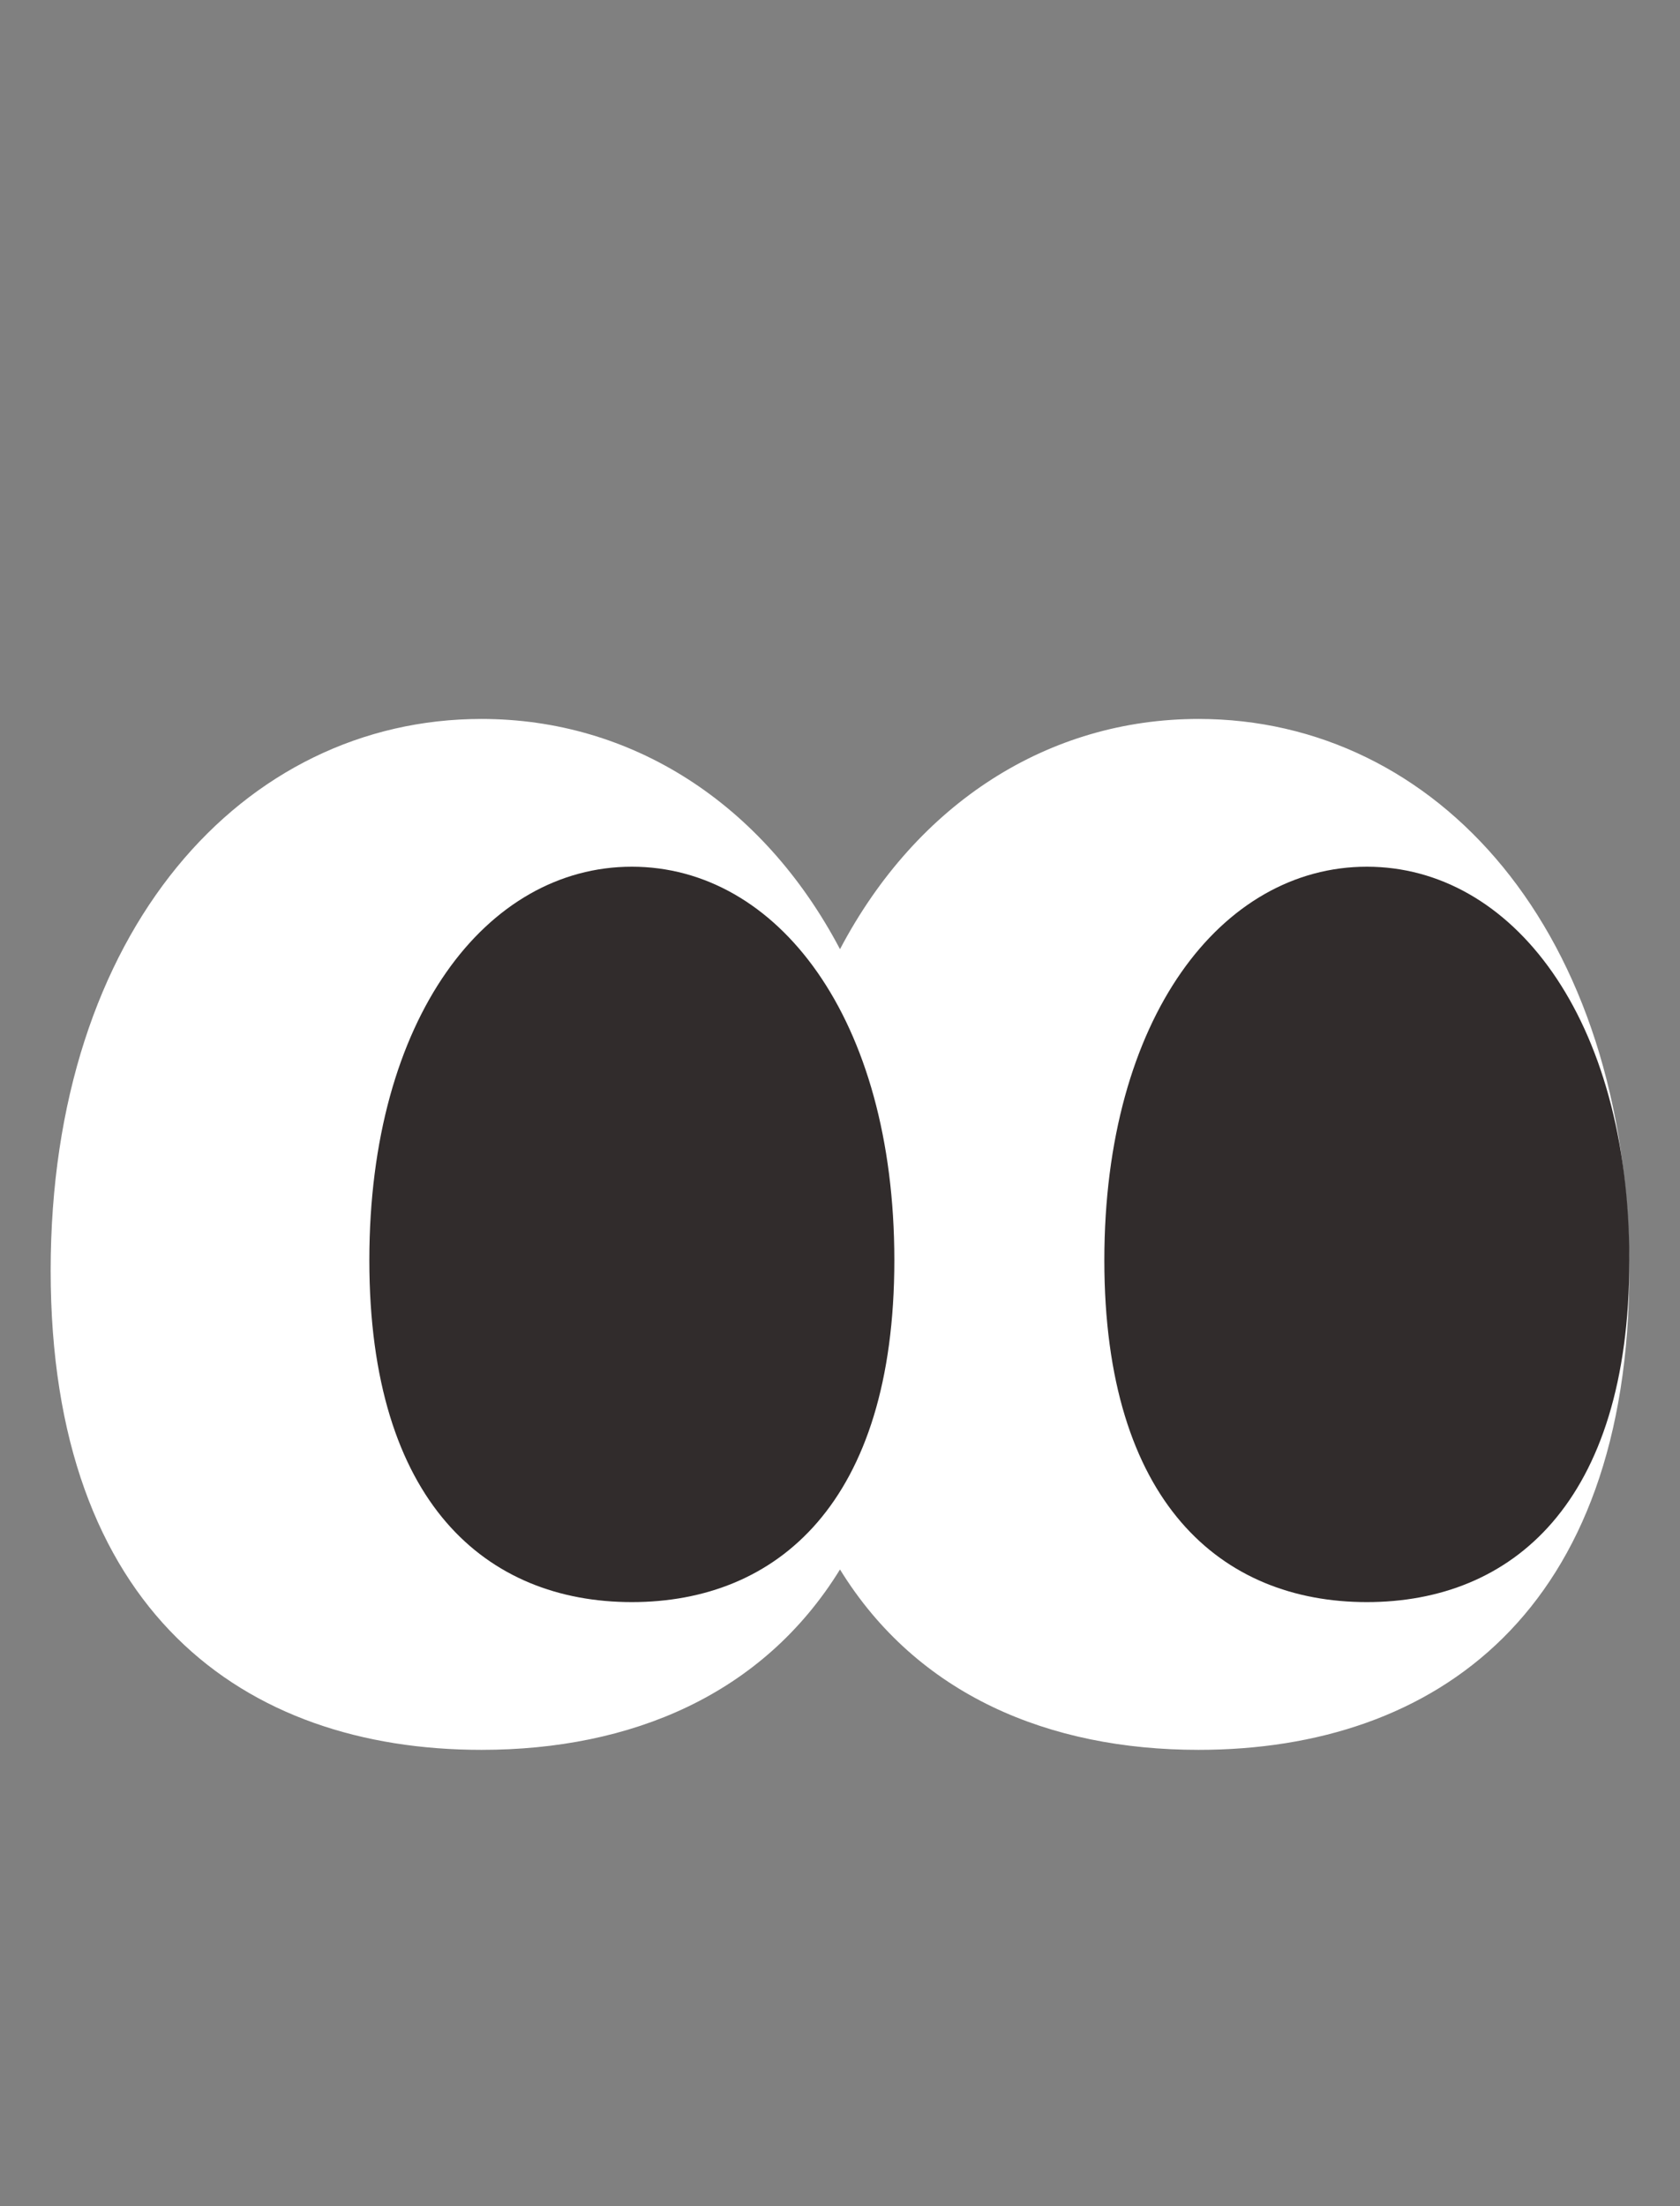 <svg width="32" height="42" viewBox="0 0 32 42" fill="none" xmlns="http://www.w3.org/2000/svg">
<rect x="0" y="0" width="32" height="42" fill="#808080" stroke="none"/>
<path fill-rule="evenodd" clip-rule="evenodd" d="M16 29.879C14.528 32.267 12.018 33.313 9.17 33.313C4.641 33.313 0.965 30.669 0.965 24.189C0.965 17.709 4.641 13.687 9.17 13.687C12.018 13.687 14.528 15.278 16 18.07C17.471 15.278 19.982 13.687 22.83 13.687C27.358 13.687 31.034 17.709 31.034 24.189C31.034 30.669 27.358 33.313 22.83 33.313C19.982 33.313 17.471 32.267 16 29.879Z" fill="white"/>
<path d="M17.035 23.992C17.035 28.615 14.798 30.5 12.035 30.5C9.272 30.5 7.035 28.615 7.035 23.992C7.035 19.37 9.272 16.5 12.035 16.5C14.798 16.5 17.035 19.37 17.035 23.992Z" fill="#312C2C"/>
<path d="M31.035 23.992C31.035 28.615 28.798 30.5 26.035 30.5C23.272 30.5 21.035 28.615 21.035 23.992C21.035 19.37 23.272 16.5 26.035 16.5C28.798 16.5 31.035 19.37 31.035 23.992Z" fill="#312C2C"/>
</svg>
